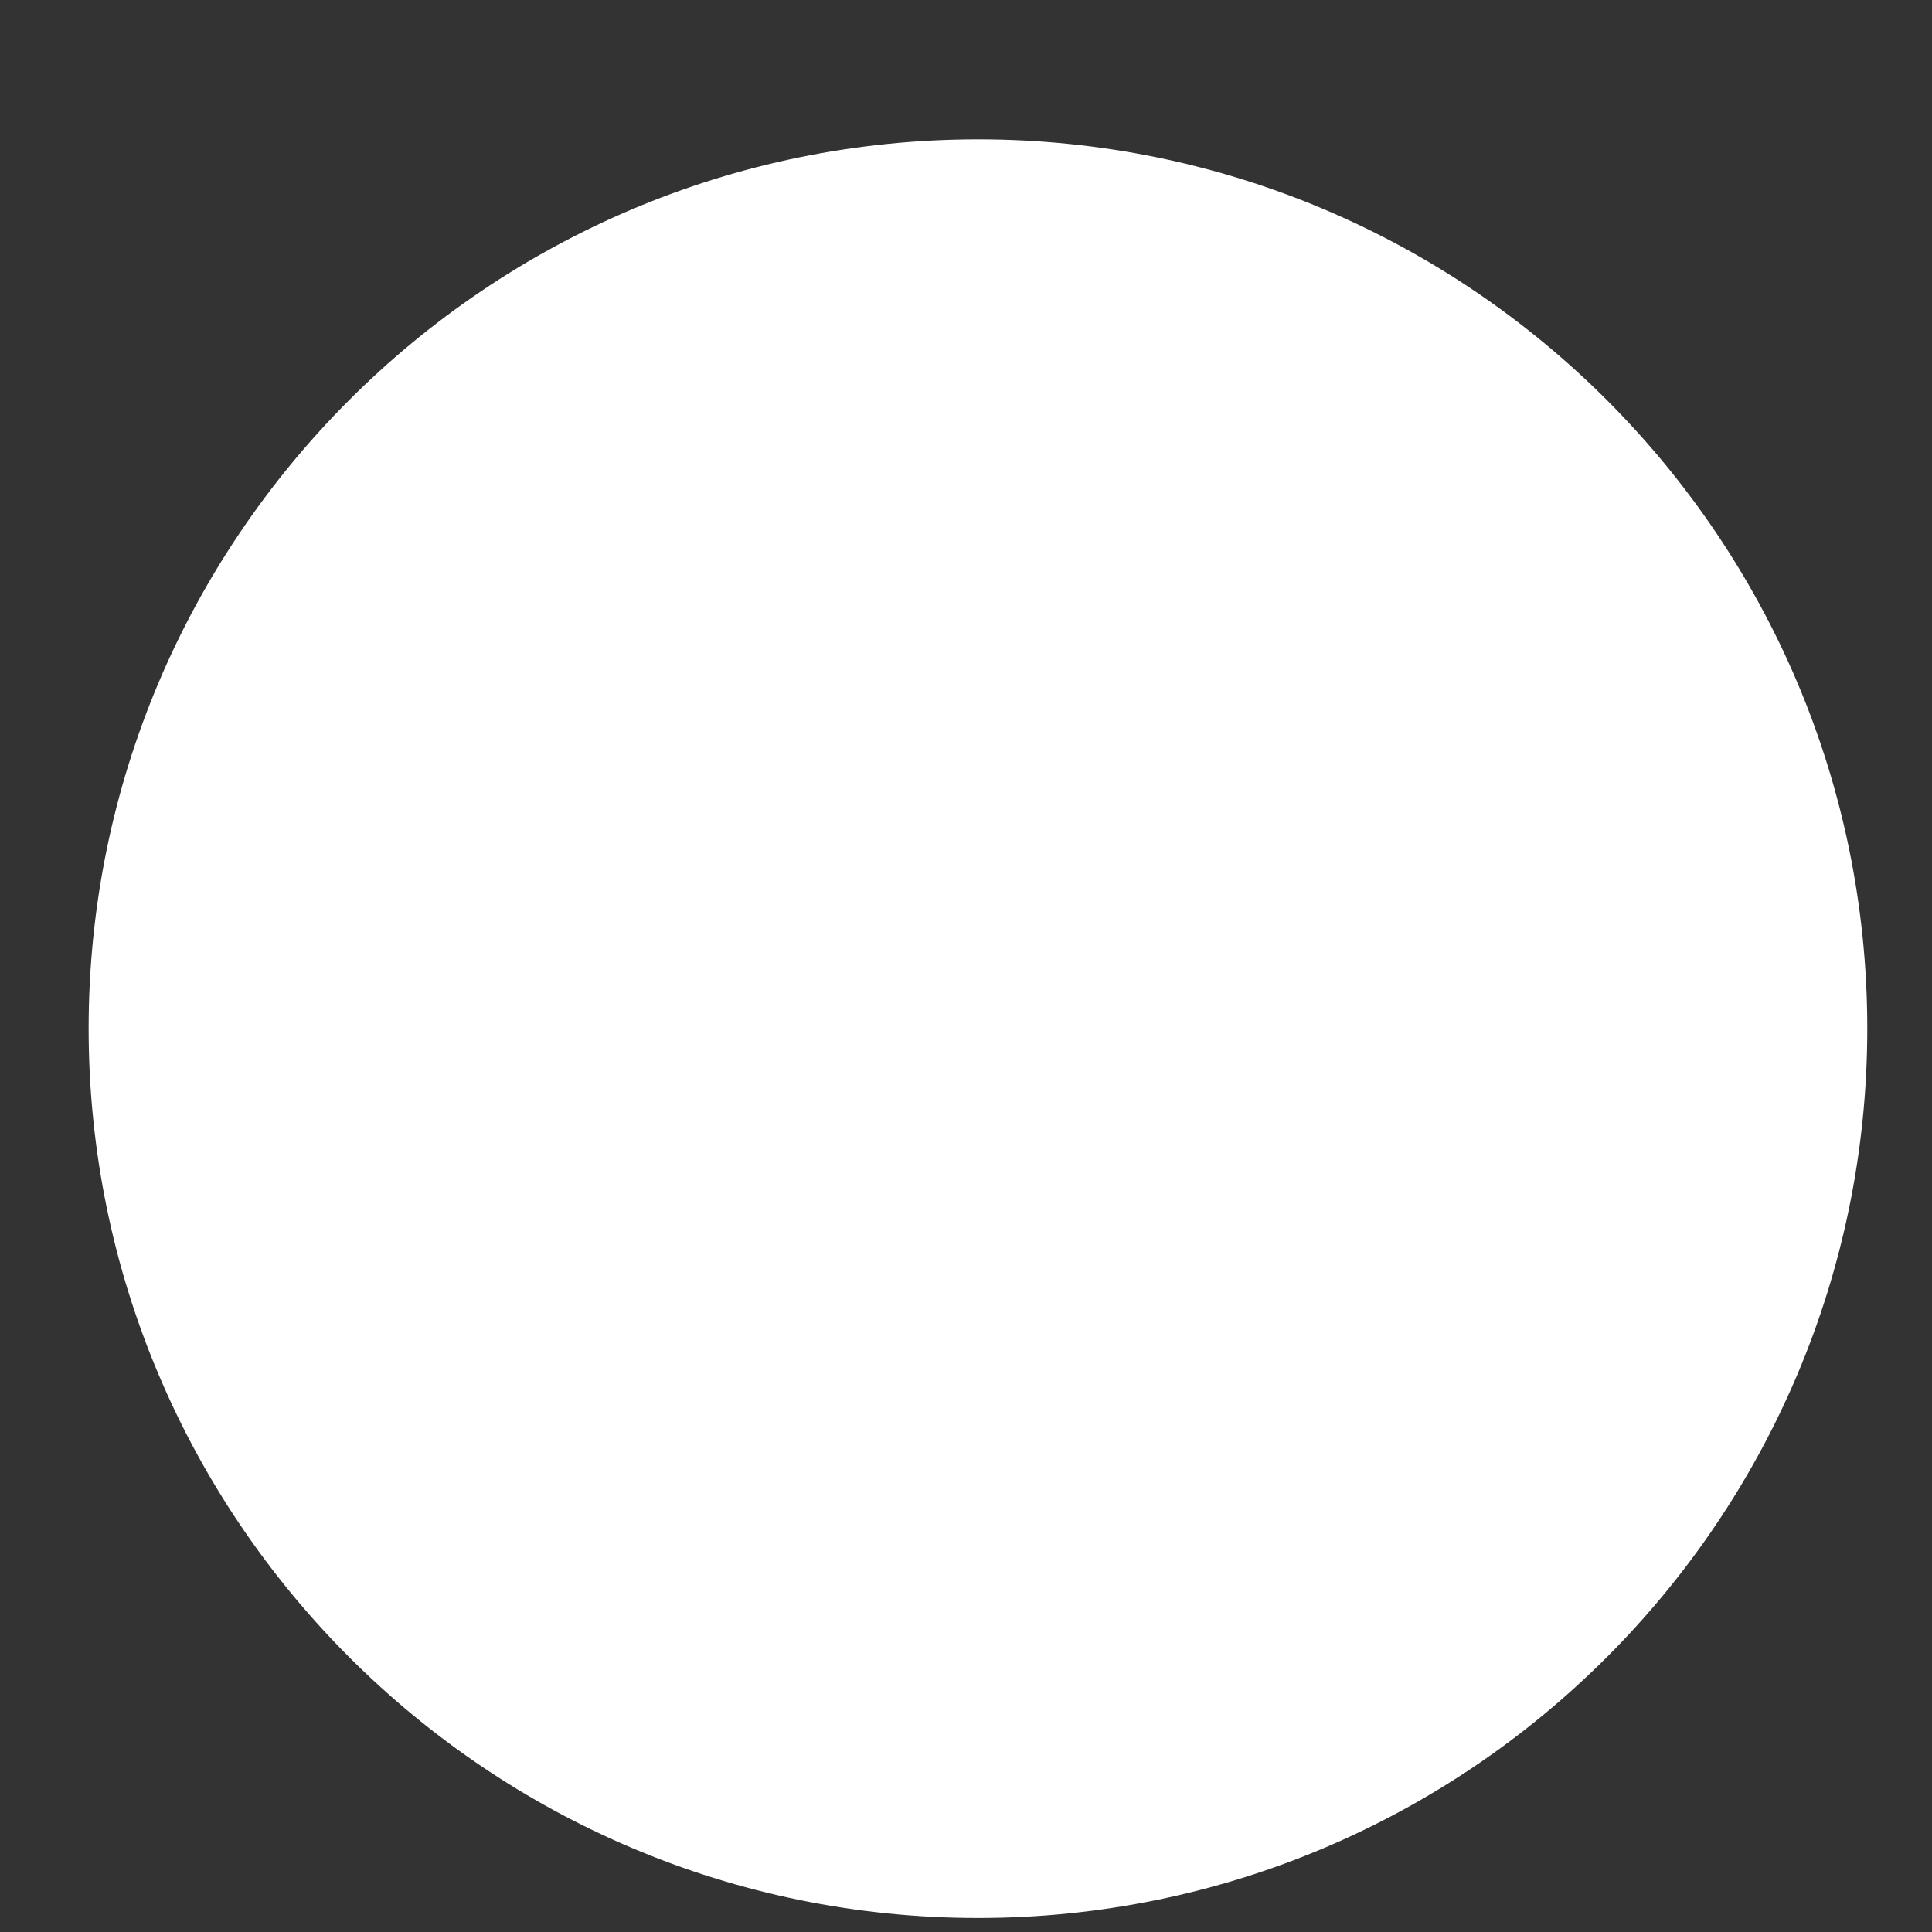 <svg width="8" height="8" viewBox="0 0 8 8" fill="none" xmlns="http://www.w3.org/2000/svg" xmlns:xlink="http://www.w3.org/1999/xlink">
<rect x="0" y="0" width="8" height="8" fill="#333333" stroke="none"/>
<path d="M7.733,4.259C7.733,6.291 6.082,7.941 4.05,7.941C2.018,7.941 0.368,6.291 0.368,4.259C0.368,2.227 2.018,0.576 4.05,0.576C6.082,0.576 7.733,2.227 7.733,4.259Z" transform="rotate(-180 4.05 4.259)" fill="#FFFFFF"/>
</svg>
